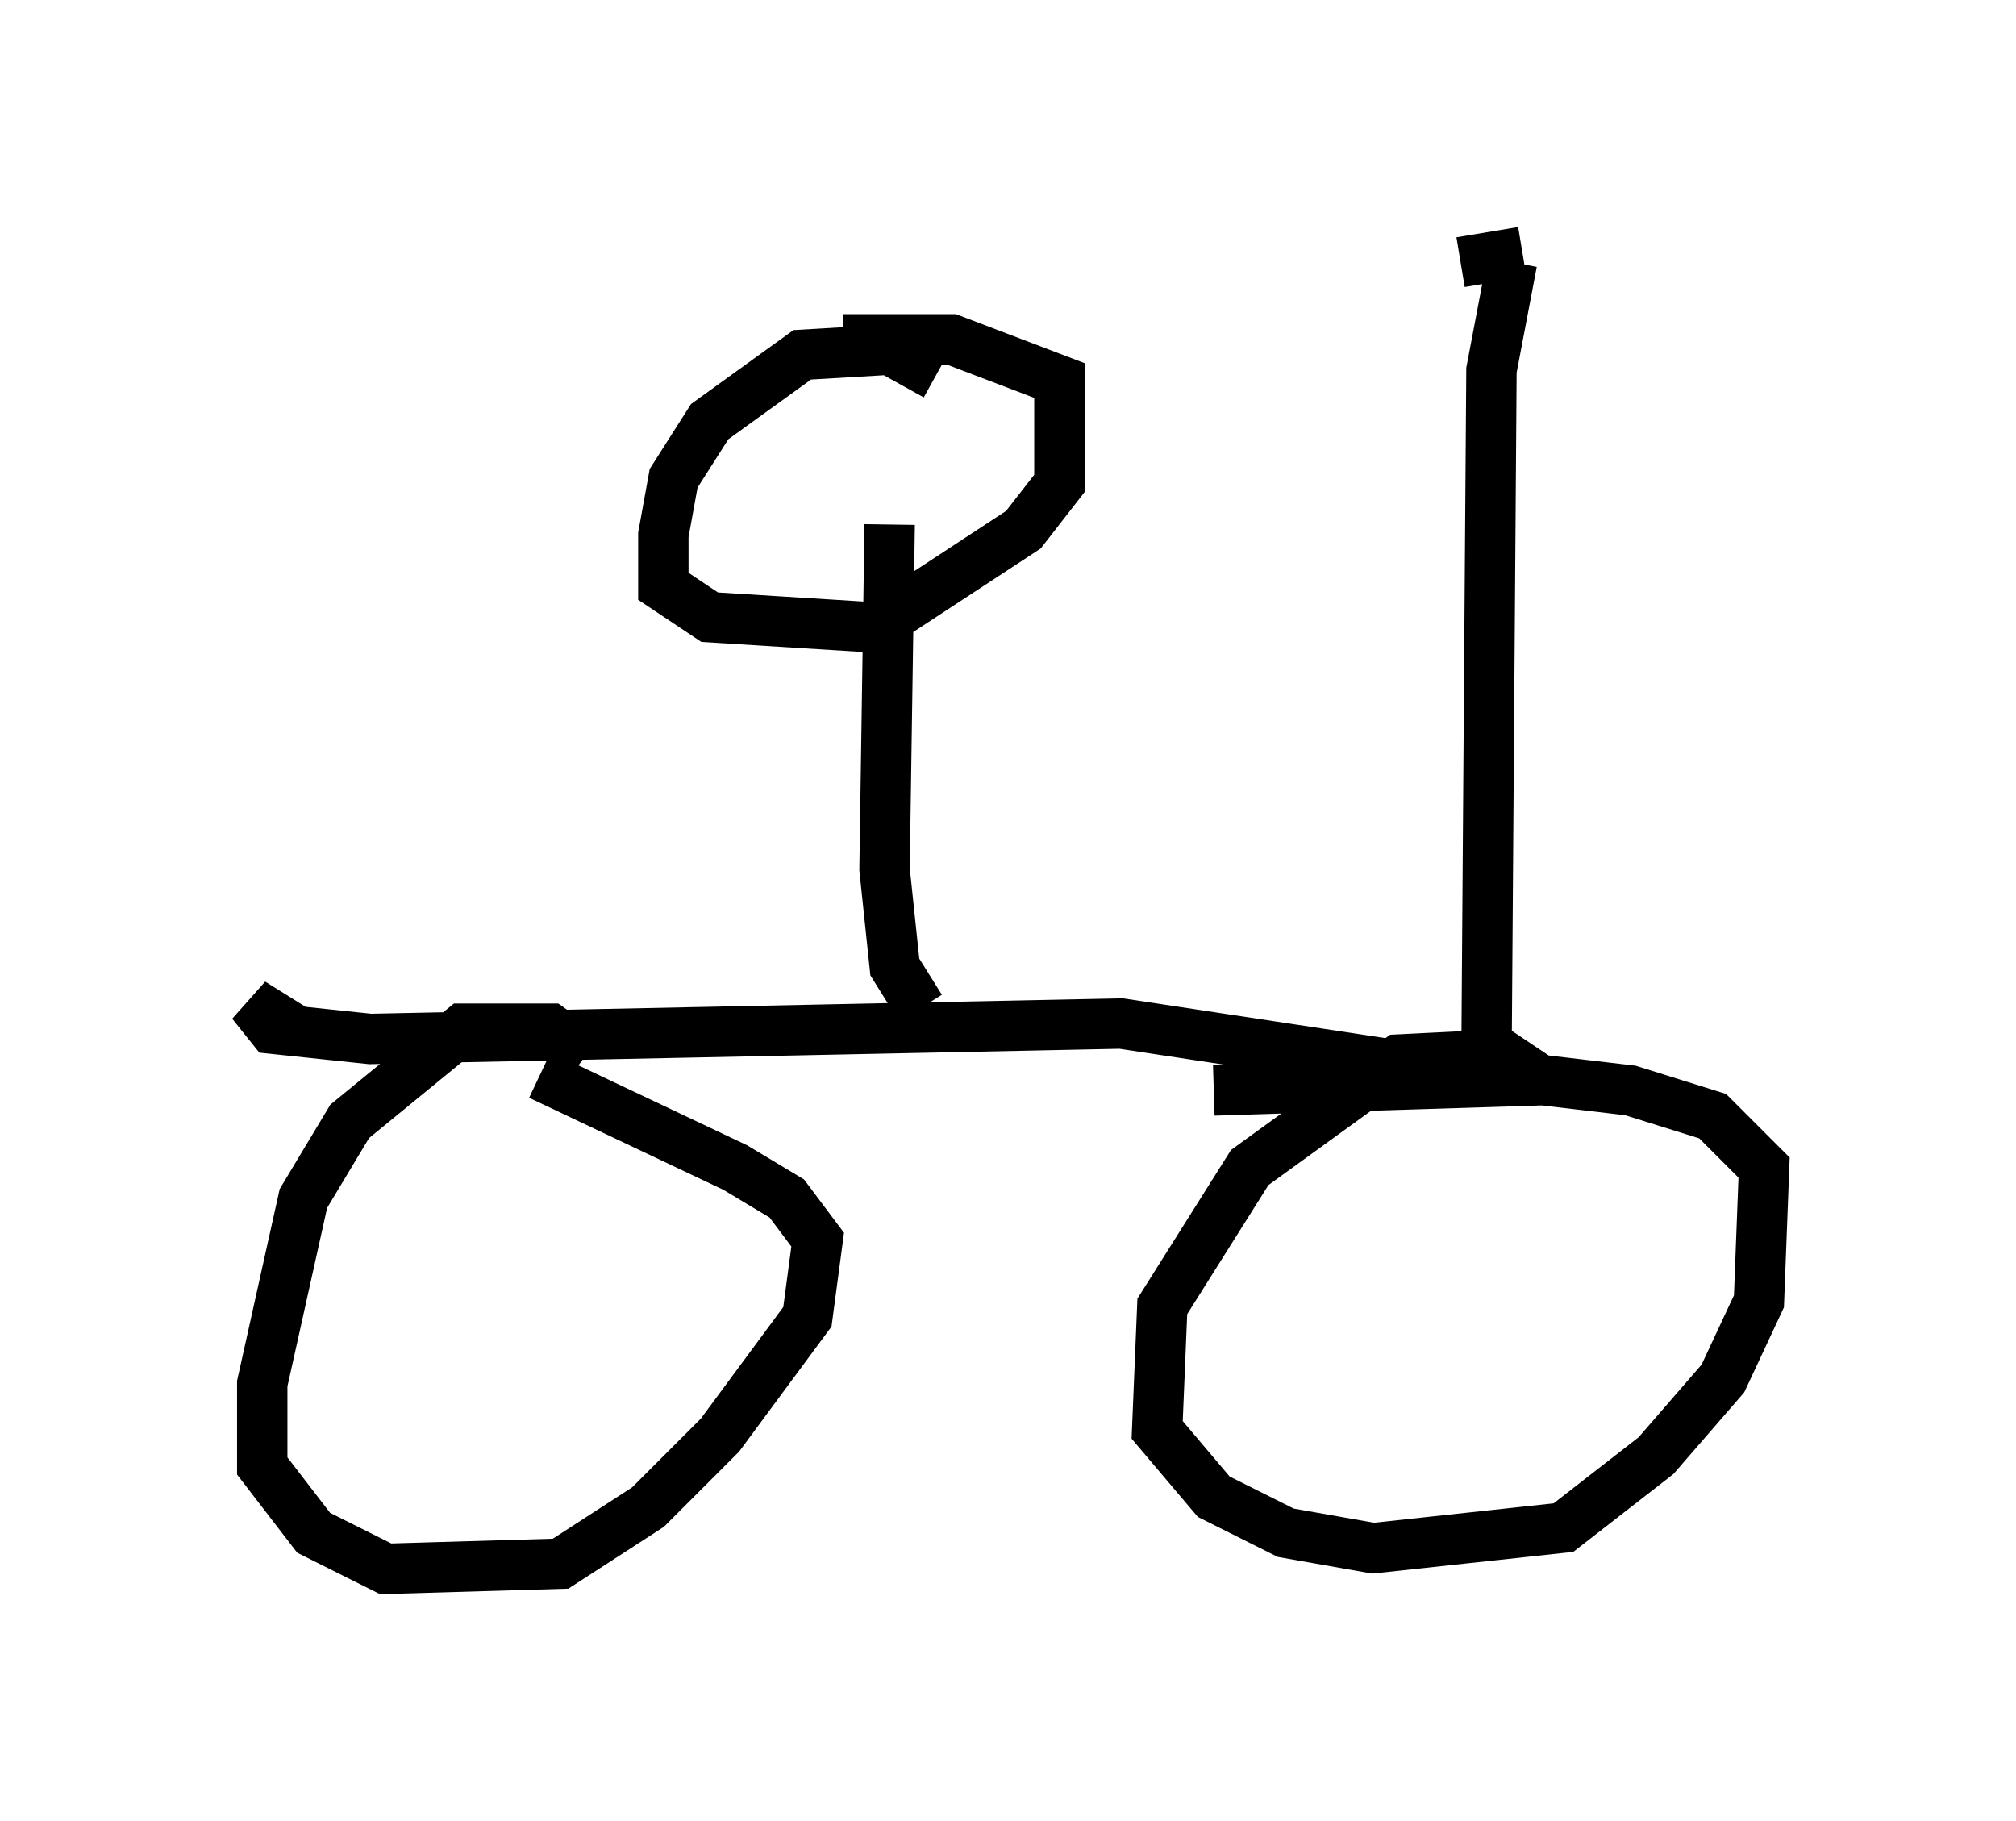 <?xml version="1.0" encoding="utf-8" ?>
<svg baseProfile="full" height="36.134" version="1.1" width="40.013" xmlns="http://www.w3.org/2000/svg" xmlns:ev="http://www.w3.org/2001/xml-events" xmlns:xlink="http://www.w3.org/1999/xlink"><defs /><rect fill="white" height="36.134" width="40.013" x="0" y="0" /><path d="M30.929, 22.661 m-0.204, -1.123 l-0.919, -0.613 -2.042, 0.102 l-2.96, 2.144 -1.735, 2.756 l-0.102, 2.45 1.123, 1.327 l1.429, 0.715 1.735, 0.306 l3.777, -0.408 1.838, -1.429 l1.327, -1.531 0.715, -1.531 l0.102, -2.654 -1.021, -1.021 l-1.633, -0.51 -1.735, -0.204 l-6.533, 0.204 m-12.454, -0.715 l-0.715, -0.51 -1.735, 0.0 l-2.246, 1.838 -0.919, 1.531 l-0.817, 3.675 0.0, 1.633 l1.021, 1.327 1.429, 0.715 l3.471, -0.102 1.735, -1.123 l1.429, -1.429 1.735, -2.348 l0.204, -1.531 -0.613, -0.817 l-1.021, -0.613 -3.879, -1.838 m-4.9, -0.919 l-0.817, -0.51 0.408, 0.51 l1.94, 0.204 14.904, -0.306 l6.738, 1.021 m-10.719, -1.327 l-0.51, -0.817 -0.204, -1.94 l0.102, -6.84 m0.919, -2.96 l-0.919, -0.51 -1.735, 0.102 l-1.838, 1.327 -0.715, 1.123 l-0.204, 1.123 0.0, 1.021 l0.919, 0.613 3.267, 0.204 l2.96, -1.94 0.715, -0.919 l0.0, -2.042 -2.144, -0.817 l-2.144, 0.0 m12.761, 14.7 l0.102, -14.088 0.408, -2.144 m0.204, -0.204 l-1.225, 0.204 " fill="none" stroke="black" stroke-width="1" /></svg>